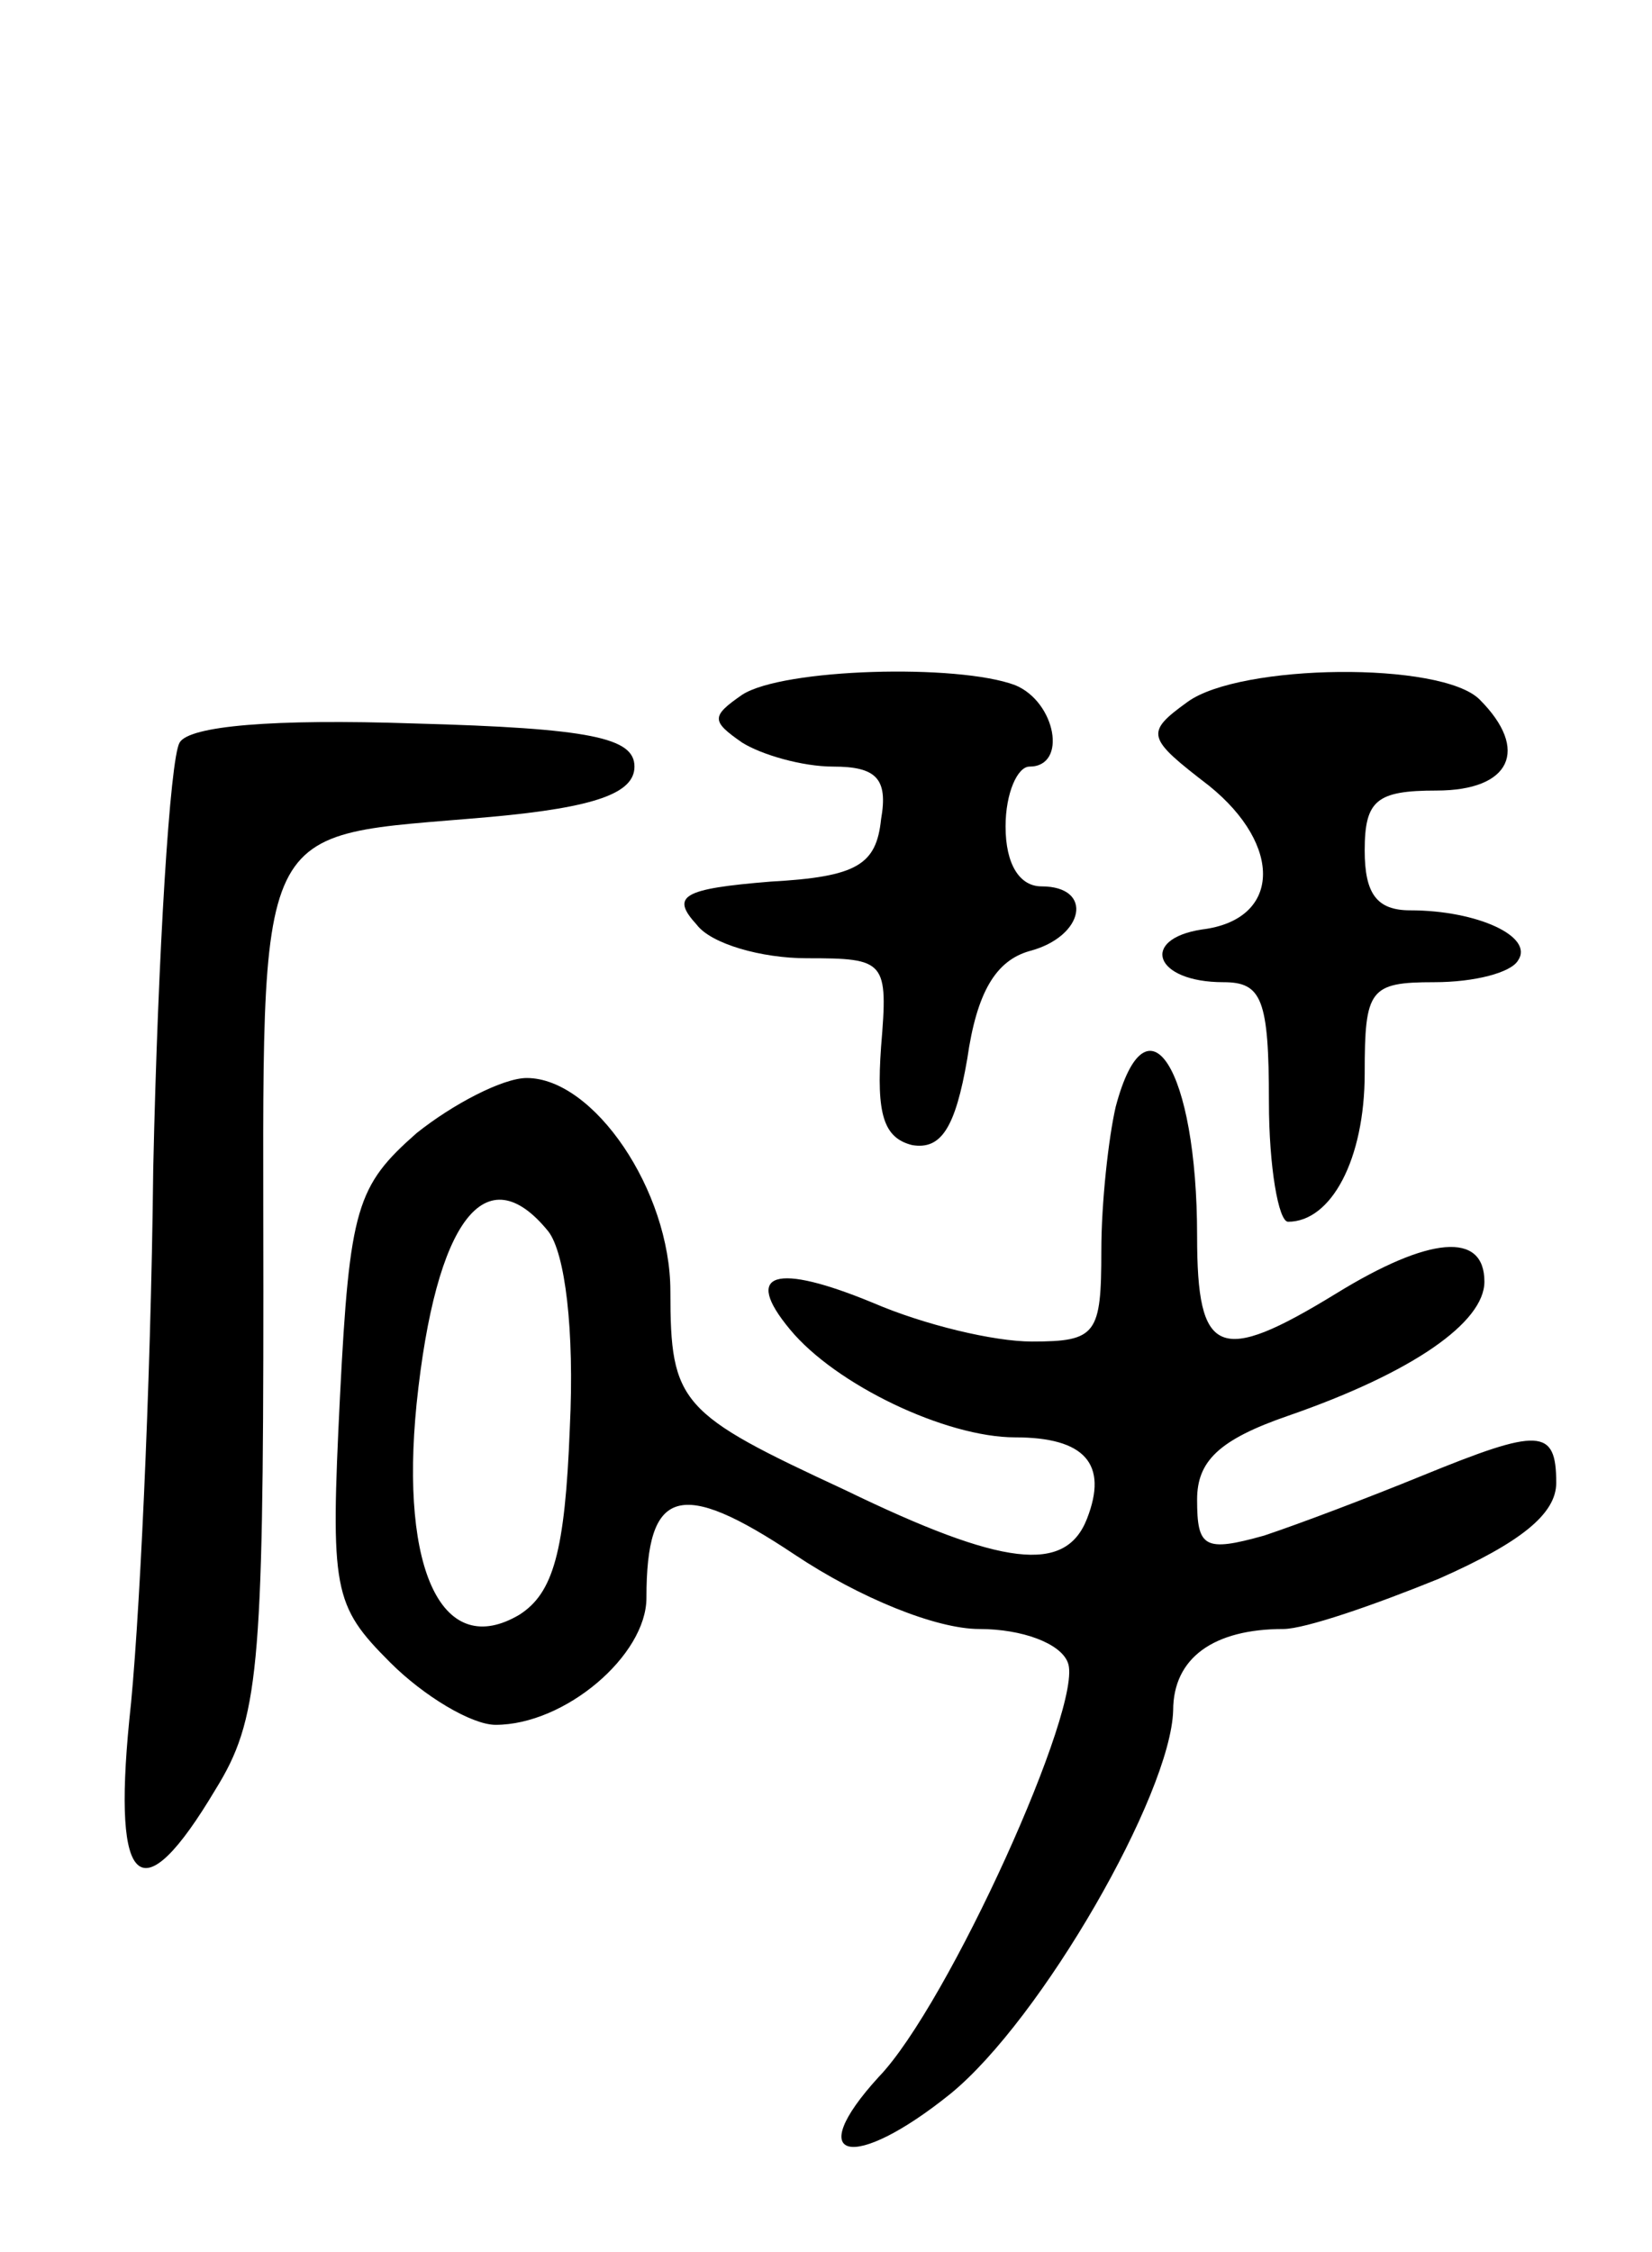<svg version="1.0" xmlns="http://www.w3.org/2000/svg"
 width="69pt" height="94pt" viewBox="0 0 69 94"
 preserveAspectRatio="xMidYMid meet">
<g transform="translate(0,94) scale(0.1,-0.1)"
fill="#000000" stroke="none">
<path d="M310 650 c-13 -9 -13 -11 0 -20 8 -5 25 -10 38 -10 18 0 23 -5 20
-22 -2 -19 -10 -24 -46 -26 -37 -3 -42 -6 -31 -18 6 -8 27 -14 46 -14 33 0 34
-1 31 -37 -2 -28 1 -38 13 -41 12 -2 18 7 23 36 4 28 12 41 26 45 23 6 27 27
5 27 -9 0 -15 9 -15 25 0 14 5 25 10 25 16 0 11 27 -6 34 -24 9 -97 7 -114 -4z"/>
<path d="M496 647 c-18 -13 -17 -15 9 -35 31 -25 30 -56 -3 -60 -26 -4 -20
-22 9 -22 16 0 19 -7 19 -50 0 -27 4 -50 8 -50 18 0 32 26 32 62 0 35 2 38 29
38 17 0 32 4 35 9 7 10 -17 21 -45 21 -14 0 -19 7 -19 25 0 21 5 25 30 25 31
0 39 17 18 38 -16 16 -100 15 -122 -1z"/>
<path d="M75 630 c-4 -7 -9 -87 -11 -178 -1 -92 -6 -195 -10 -230 -7 -71 5
-81 36 -29 18 29 20 50 20 208 0 202 -6 189 95 198 44 4 60 10 60 21 0 12 -18
16 -92 18 -59 2 -94 -1 -98 -8z"/>
<path d="M466 478 c-3 -13 -6 -40 -6 -60 0 -35 -2 -38 -29 -38 -16 0 -45 7
-66 16 -41 17 -55 13 -35 -11 19 -23 65 -45 94 -45 29 0 39 -11 30 -34 -9 -23
-35 -20 -101 12 -69 32 -73 36 -73 83 0 42 -32 89 -60 89 -10 0 -31 -11 -46
-23 -25 -22 -28 -31 -32 -110 -4 -81 -3 -87 21 -111 14 -14 34 -26 44 -26 29
0 63 29 63 53 0 46 14 50 62 18 27 -18 59 -31 77 -31 18 0 34 -6 37 -14 7 -17
-50 -143 -79 -173 -32 -35 -11 -40 30 -7 38 31 92 125 93 160 0 22 17 34 46
34 9 0 38 10 65 21 34 15 49 27 49 40 0 23 -7 23 -56 3 -22 -9 -51 -20 -66
-25 -25 -7 -28 -5 -28 15 0 16 9 25 38 35 52 18 82 39 82 56 0 21 -23 19 -62
-5 -49 -30 -58 -26 -58 24 0 70 -21 103 -34 54z m-237 -52 c7 -9 11 -41 9 -82
-2 -52 -7 -69 -21 -78 -32 -19 -50 18 -43 88 8 77 29 104 55 72z"/>
</g>
</svg>
